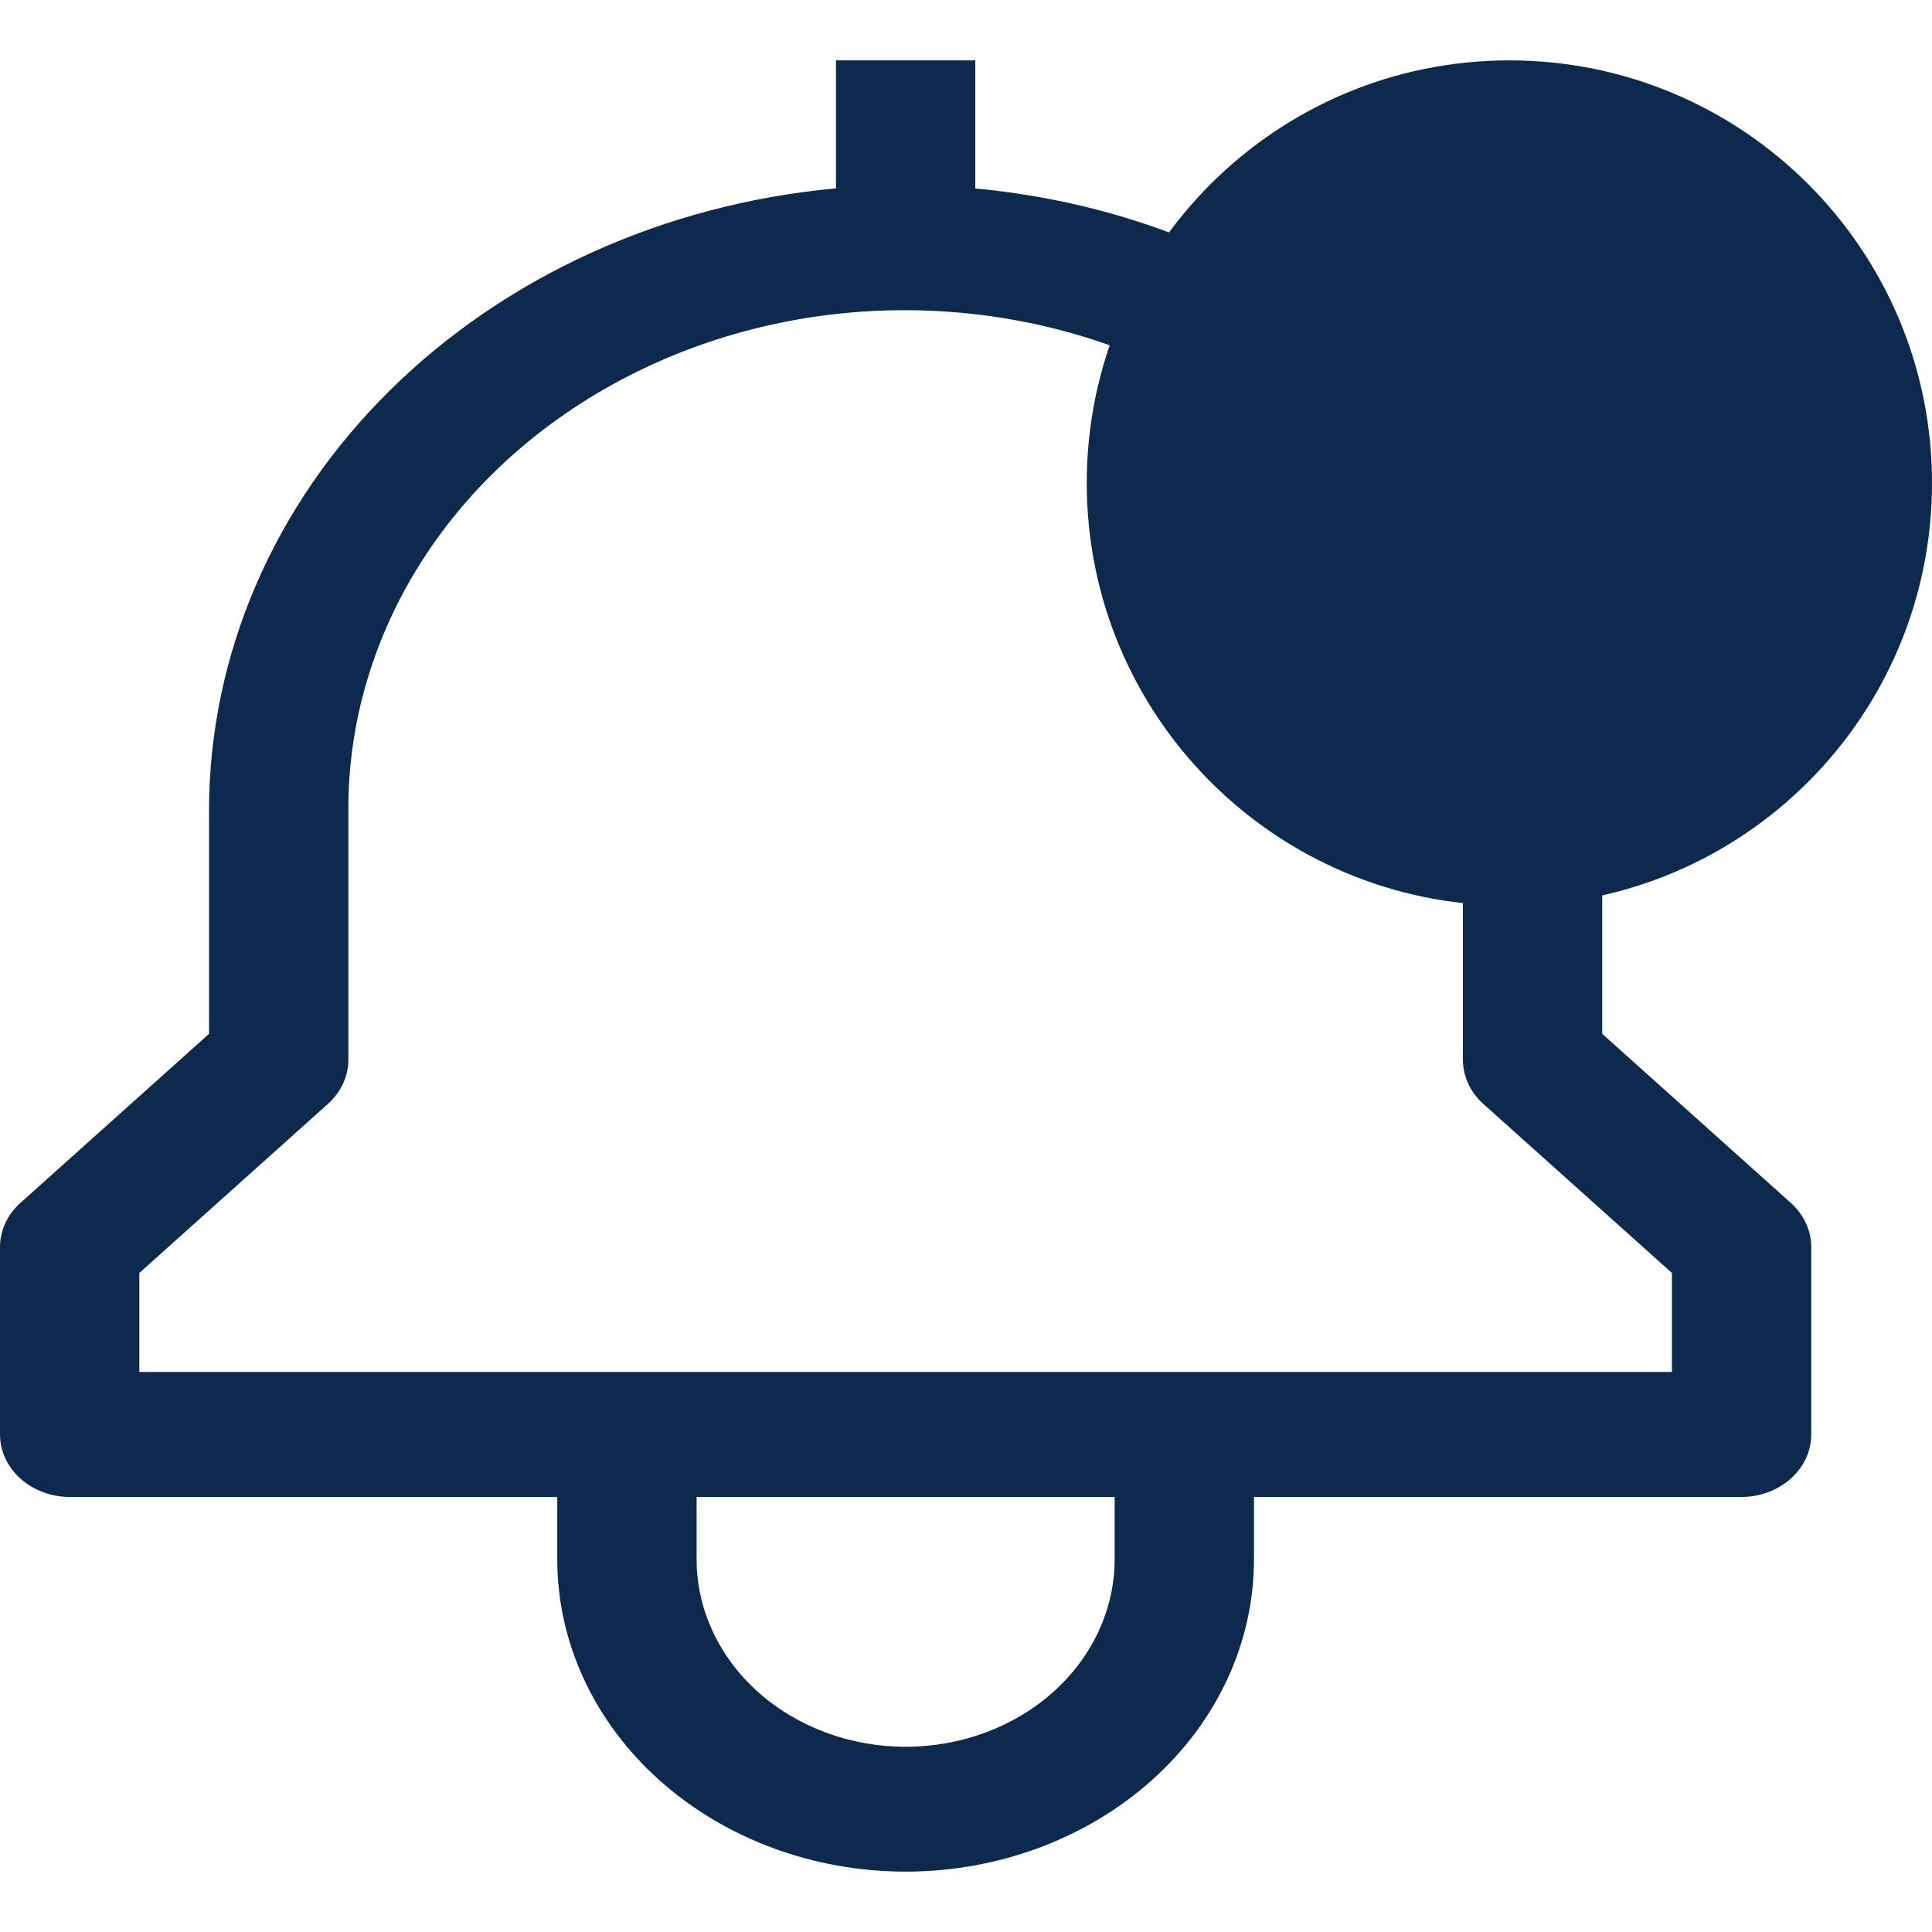 <svg width="16" height="16" viewBox="0 0 16 16" fill="none" xmlns="http://www.w3.org/2000/svg">
<g id="Group 1">
<path id="Vector" d="M13.269 8.562V7.224H12.115V8.776C12.115 8.913 12.176 9.045 12.284 9.142L13.846 10.542V11.362H1.154V10.542L2.716 9.142C2.824 9.045 2.885 8.913 2.885 8.776V6.707C2.883 5.98 3.095 5.266 3.5 4.636C3.905 4.006 4.488 3.484 5.191 3.121C5.893 2.758 6.69 2.567 7.5 2.569C8.311 2.57 9.107 2.763 9.808 3.129V1.973C9.259 1.755 8.674 1.616 8.077 1.561V0.5H6.923V1.56C5.501 1.69 4.183 2.288 3.223 3.239C2.264 4.189 1.733 5.425 1.731 6.707V8.562L0.169 9.962C0.061 10.059 3.26754e-05 10.19 0 10.328V11.879C0 12.017 0.061 12.148 0.169 12.245C0.277 12.342 0.424 12.397 0.577 12.397H4.615V12.914C4.615 13.6 4.919 14.258 5.46 14.742C6.001 15.227 6.735 15.5 7.5 15.5C8.265 15.5 8.999 15.227 9.54 14.742C10.081 14.258 10.385 13.6 10.385 12.914V12.397H14.423C14.576 12.397 14.723 12.342 14.831 12.245C14.939 12.148 15 12.017 15 11.879V10.328C15 10.19 14.939 10.059 14.831 9.962L13.269 8.562ZM9.231 12.914C9.231 13.325 9.048 13.72 8.724 14.011C8.399 14.302 7.959 14.466 7.5 14.466C7.041 14.466 6.601 14.302 6.276 14.011C5.952 13.72 5.769 13.325 5.769 12.914V12.397H9.231V12.914Z" fill="#0D294E"/>
<path id="Vector_2" d="M12.5 7.5C14.433 7.5 16 5.933 16 4C16 2.067 14.433 0.5 12.5 0.5C10.567 0.5 9 2.067 9 4C9 5.933 10.567 7.5 12.5 7.5Z" fill="#0D294E"/>
</g>
</svg>
